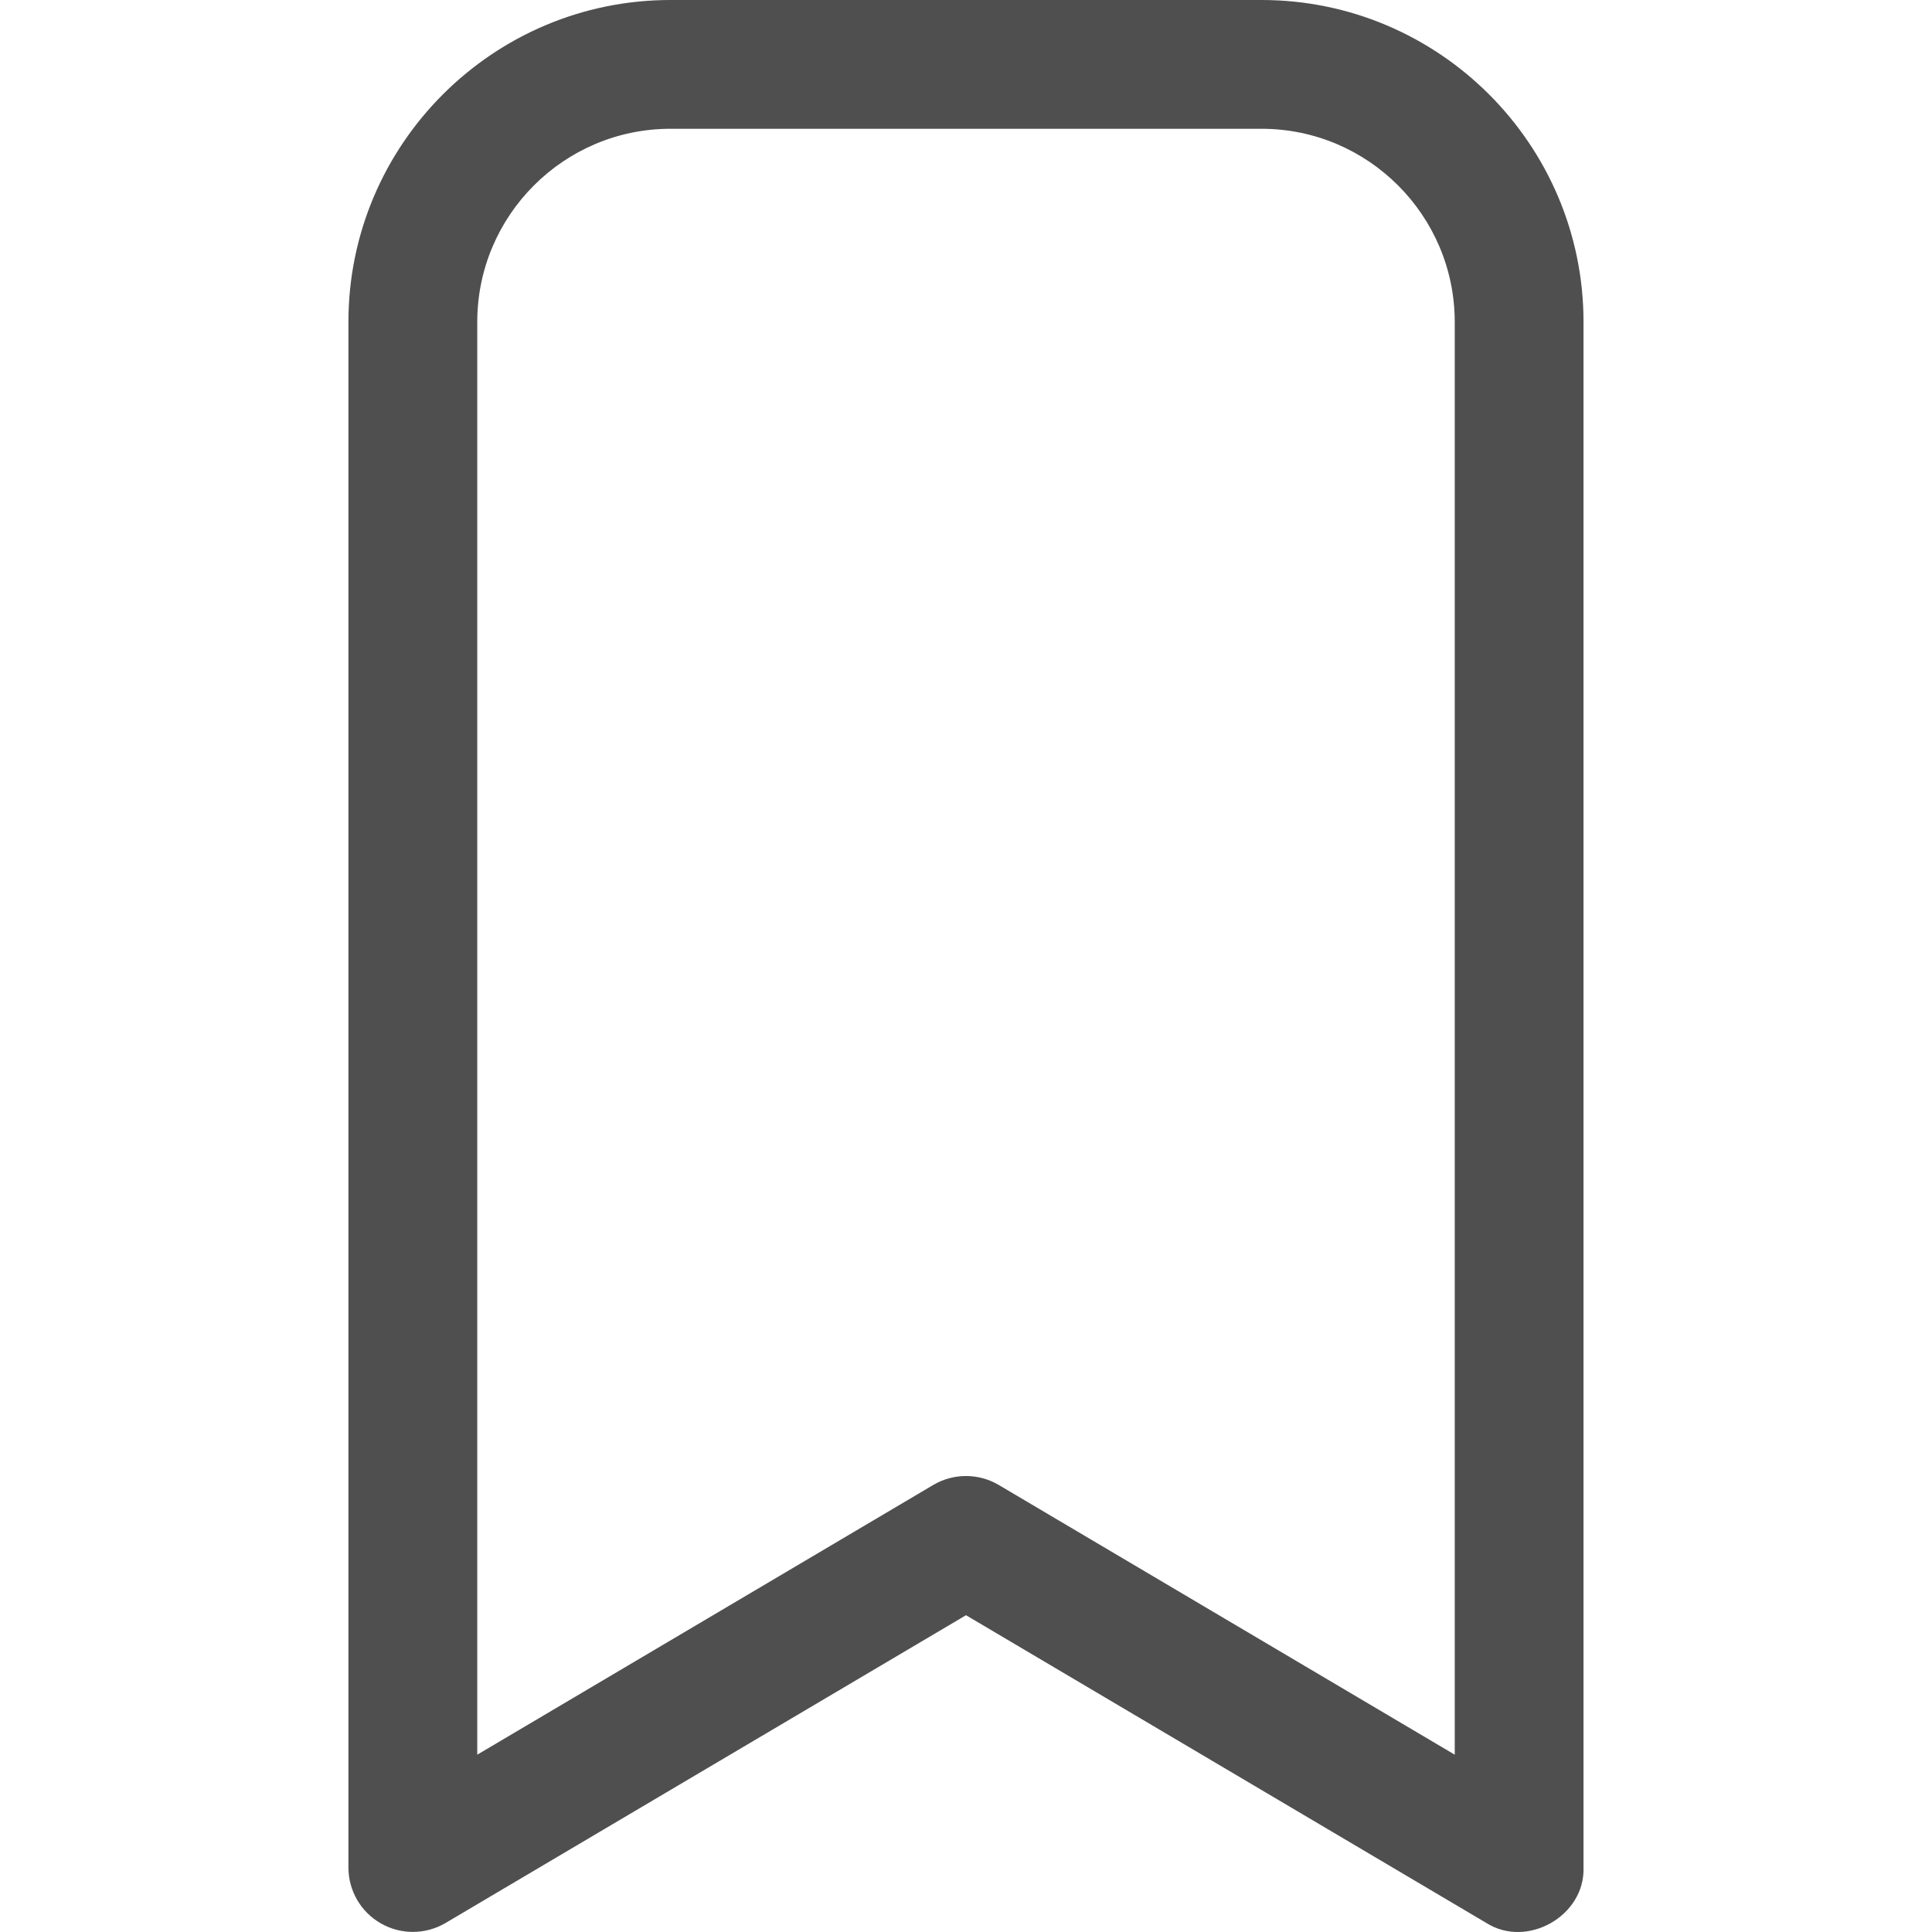 <svg width="32" height="32" viewBox="0 0 32 32" fill="none" xmlns="http://www.w3.org/2000/svg">
<path d="M11.105 0C8.164 0 5.771 2.393 5.771 5.333V30.932C5.771 31.316 5.977 31.669 6.309 31.858C6.642 32.048 7.051 32.045 7.381 31.85L16 26.753L24.618 31.85C25.293 32.278 26.254 31.734 26.228 30.932C26.228 30.932 26.228 5.333 26.228 5.333C26.228 2.393 23.835 0 20.895 0H11.105ZM24.095 5.333V29.063L16.543 24.596C16.208 24.398 15.792 24.398 15.457 24.596L7.905 29.063V5.333C7.905 3.569 9.34 2.133 11.105 2.133H20.895C22.66 2.133 24.095 3.569 24.095 5.333Z" fill="#4F4F4F"/>
</svg>
